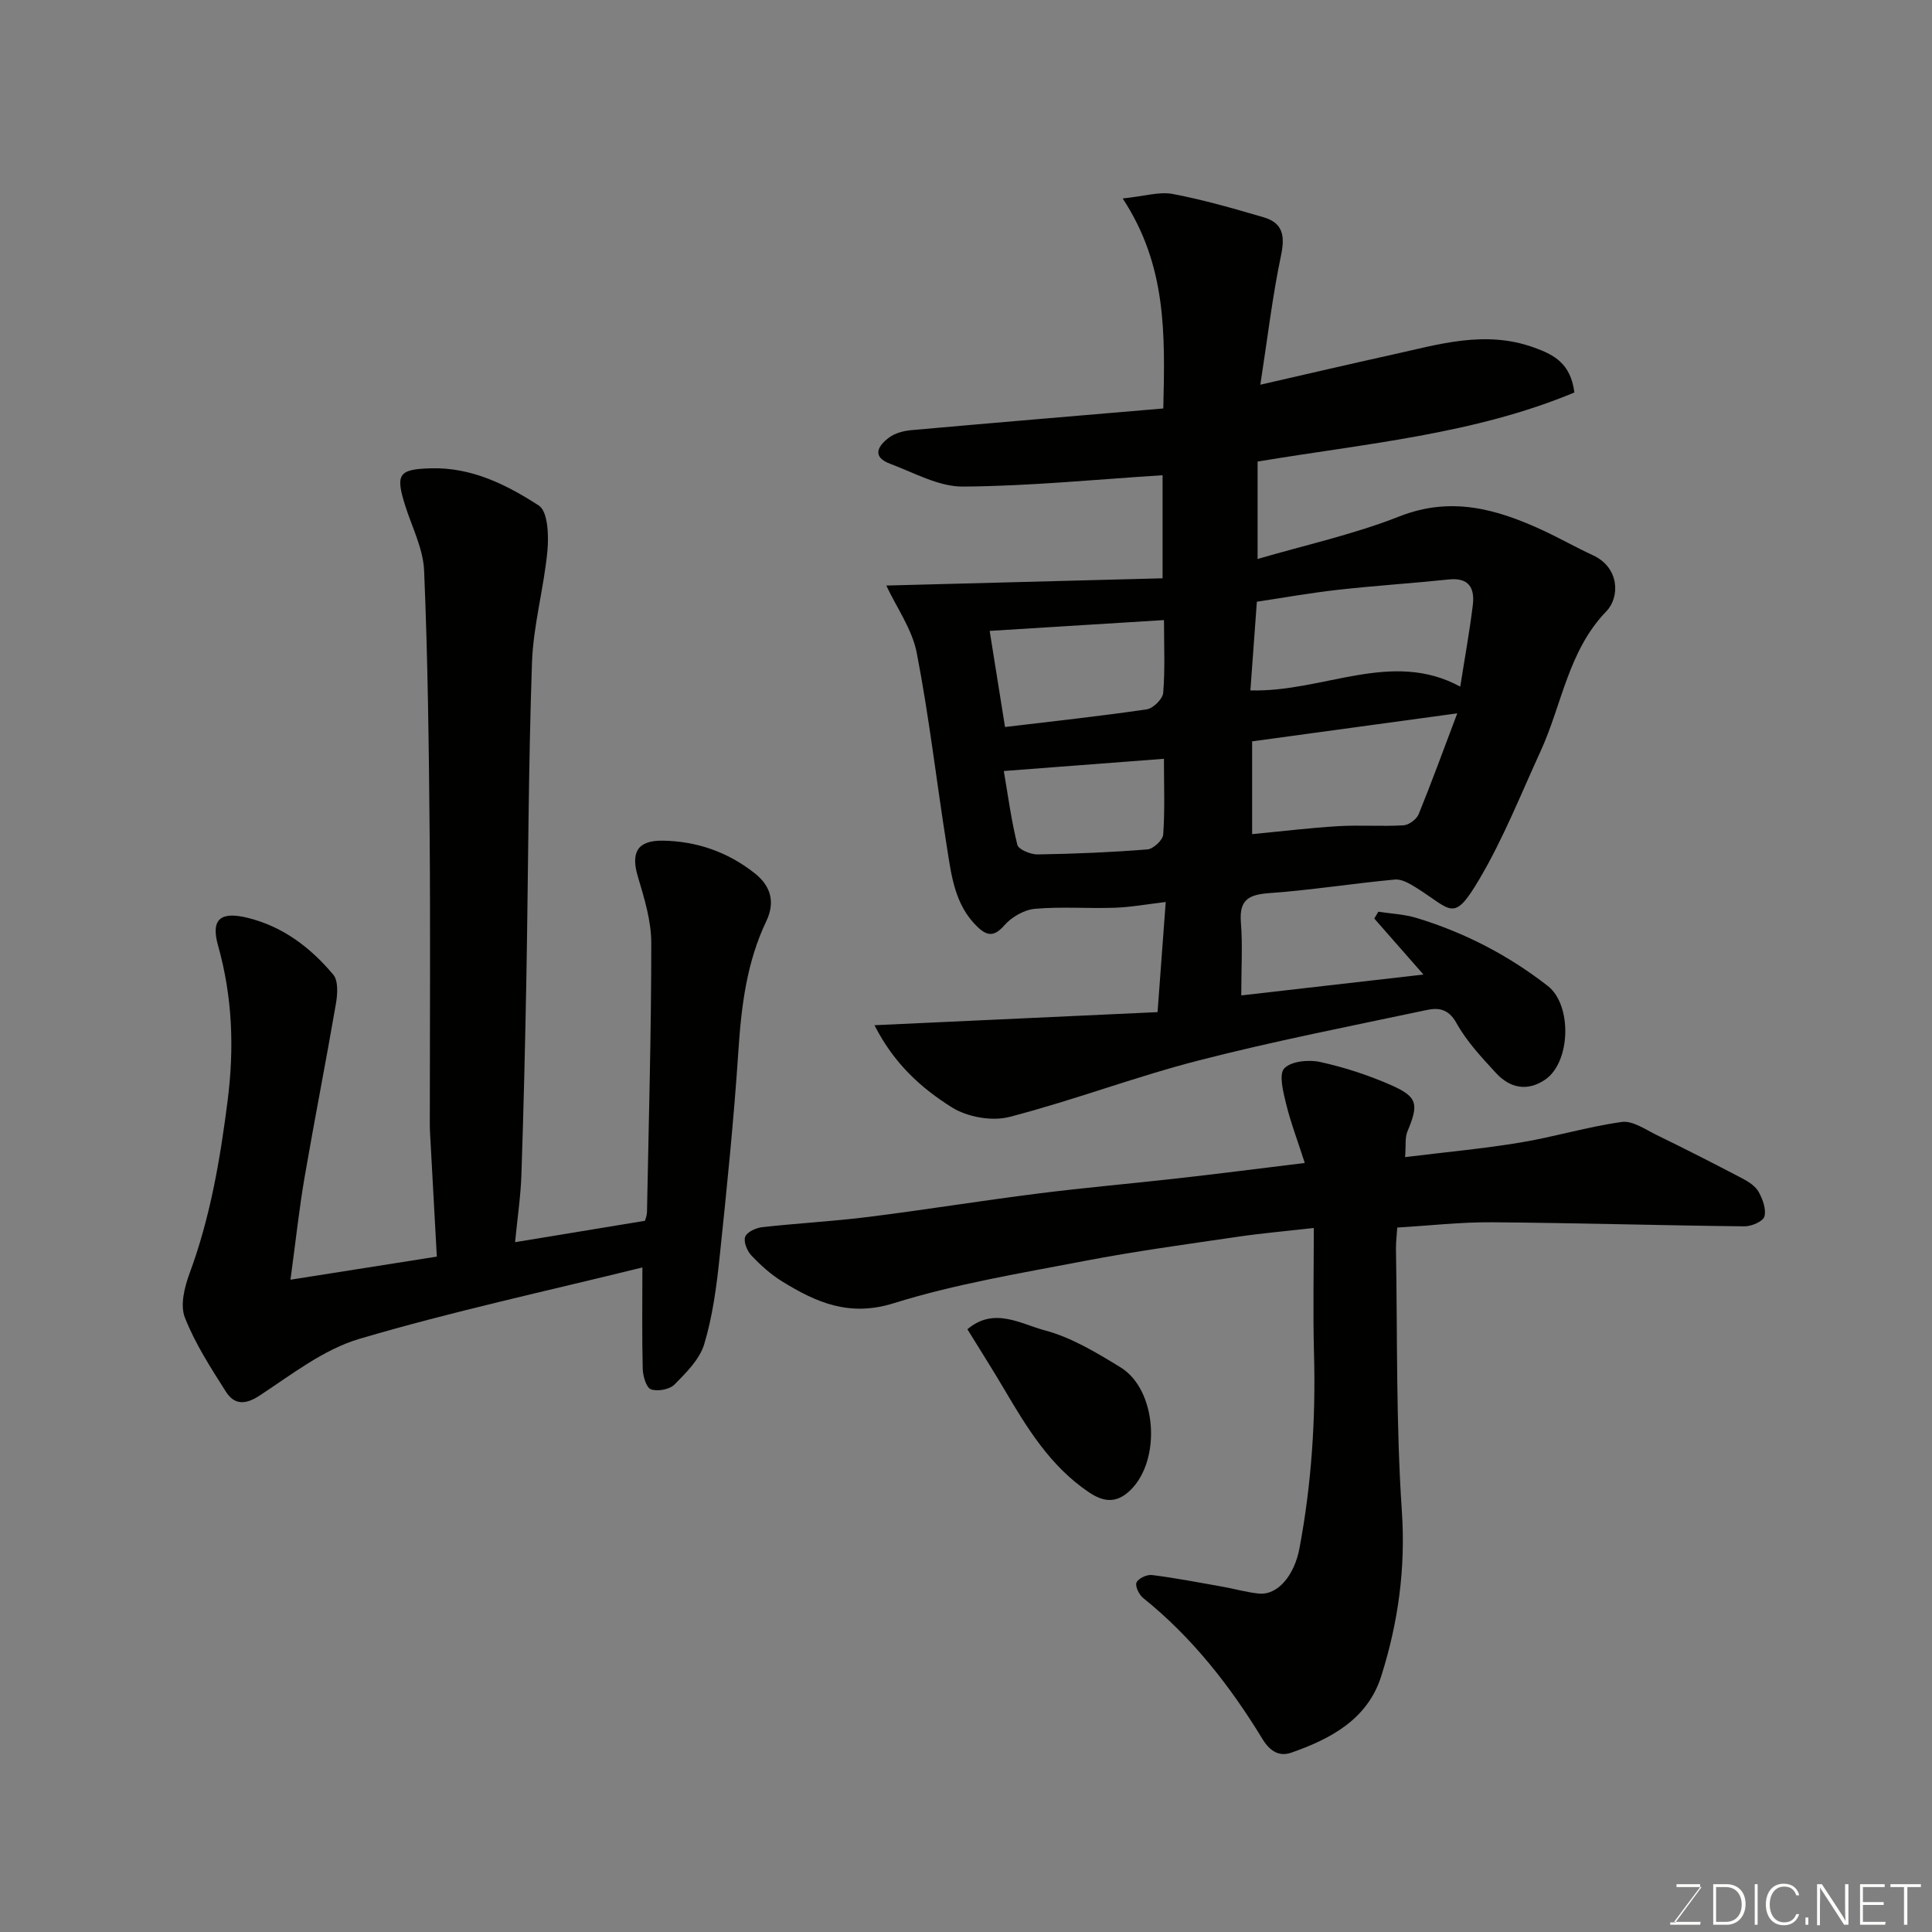 <svg enable-background="new 0 0 400 400" viewBox="0 0 400 400" xmlns="http://www.w3.org/2000/svg"><rect x="0" y="0" width="400" height="400" fill="#808080" stroke="none"/><path d="m181.05 212.26c20.13-.93 39.21-1.81 58.61-2.71.57-7.72 1.09-14.74 1.69-22.8-3.97.47-7.27 1.08-10.59 1.19-5.49.19-11.02-.27-16.48.22-2.23.2-4.83 1.69-6.33 3.41-2.08 2.38-3.54 2.27-5.55.35-4.74-4.52-5.42-10.65-6.36-16.58-2.13-13.39-3.66-26.89-6.24-40.18-.95-4.89-4.16-9.34-6.3-13.93 18.94-.5 37.93-.99 57.2-1.5 0-7.79 0-14.53 0-21.34-13.85.88-27.59 2.26-41.34 2.35-5.02.03-10.11-2.87-15.07-4.72-3.93-1.47-2.46-3.77-.19-5.45 1.23-.91 2.99-1.37 4.56-1.51 17.3-1.55 34.62-2.99 52.19-4.49.35-15.28.76-29.54-8.41-43.48 4.49-.46 7.57-1.46 10.36-.93 6.36 1.2 12.61 3.01 18.83 4.83 4.06 1.19 4.43 3.94 3.58 7.96-1.77 8.42-2.77 17-4.27 26.7 10.15-2.32 18.65-4.31 27.18-6.19 9.68-2.13 19.23-5.15 29.34-1.56 4.35 1.55 7.73 3.36 8.5 9.36-20.7 8.64-43.13 10.56-65.59 14.3v20.17c9.8-2.87 19.89-5.08 29.38-8.82 10.63-4.18 20-1.56 29.48 2.8 3.57 1.64 6.99 3.6 10.55 5.24 5.59 2.58 5.59 8.73 2.81 11.6-7.93 8.2-9.18 19.28-13.62 28.96-4.07 8.88-7.69 18.04-12.63 26.42-5.47 9.29-5.71 6.49-13.14 1.85-1.33-.83-3-1.82-4.42-1.68-8.63.8-17.22 2.18-25.86 2.8-4.23.3-6.38 1.25-6.01 6 .38 4.78.08 9.62.08 15.19 12.62-1.44 24.89-2.85 37.72-4.32-3.51-4-6.84-7.8-10.18-11.6.28-.47.56-.94.84-1.41 2.64.41 5.38.52 7.91 1.29 9.91 3.01 19 7.71 27.18 14.09 5.07 3.95 4.75 15.8-.57 19.4-3.69 2.5-7.29 1.73-10.15-1.37-2.99-3.25-6.1-6.57-8.21-10.38-1.64-2.95-3.74-3.19-6.13-2.68-15.77 3.34-31.61 6.43-47.21 10.44-13.2 3.39-26.01 8.29-39.21 11.7-3.63.94-8.72.02-11.92-1.99-6.24-3.93-11.93-8.95-16.01-17zm121.28-70.1c.93-5.94 1.93-11.39 2.6-16.88.42-3.44-.74-5.75-4.94-5.31-7.67.8-15.37 1.29-23.03 2.15-5.63.63-11.21 1.63-16.74 2.46-.45 6.21-.89 12.19-1.34 18.36 15.13.42 29.2-8.53 43.45-.78zm-.62 5.53c-14.79 2.02-28.51 3.89-42.47 5.8v19.21c6.08-.58 11.94-1.3 17.81-1.65 4.5-.27 9.04.09 13.55-.18 1.11-.07 2.69-1.25 3.12-2.3 2.68-6.58 5.11-13.27 7.99-20.88zm-60.72-19.31c-12.37.77-24.1 1.49-36.09 2.24 1.08 6.77 2.14 13.39 3.18 19.9 10.26-1.23 19.84-2.26 29.35-3.66 1.33-.2 3.3-2.15 3.4-3.42.4-4.93.16-9.9.16-15.06zm-33.16 31.25c.87 5.1 1.55 10.26 2.8 15.28.25.98 2.75 2.01 4.2 1.99 7.59-.12 15.18-.44 22.74-1.04 1.21-.1 3.18-1.93 3.26-3.08.36-5.09.15-10.22.15-15.68-11.07.85-21.67 1.66-33.15 2.53z" fill="#010100"/><path d="m133 262.41c-19.95 4.93-39.49 9.14-58.61 14.79-7.41 2.19-14.02 7.4-20.66 11.75-3.04 1.99-5.26 1.85-6.96-.82-3.14-4.94-6.38-9.95-8.5-15.36-1-2.55-.07-6.3.98-9.14 4.28-11.56 6.32-23.53 7.87-35.7 1.4-10.95 1.01-21.54-1.98-32.19-1.53-5.44.51-7.1 6.15-5.71 7.28 1.79 13.01 6.16 17.7 11.75 1.08 1.28.9 4.06.56 6.02-2.07 12.04-4.44 24.02-6.51 36.06-1.1 6.42-1.79 12.91-2.9 21.09 10.76-1.7 20.16-3.18 30.3-4.78-.49-8.95-.96-17.35-1.41-25.75-.07-1.33-.04-2.66-.04-4 0-19.33.13-38.65-.04-57.98-.16-18.1-.38-36.2-1.14-54.28-.19-4.55-2.51-9.02-3.93-13.51-2.06-6.54-1.31-7.5 5.33-7.69 8.45-.24 15.69 3.4 22.35 7.71 1.88 1.22 2.07 6.21 1.78 9.35-.73 7.77-2.94 15.45-3.2 23.21-.75 21.75-.77 43.51-1.16 65.27-.25 13.6-.57 27.2-1.03 40.79-.15 4.39-.81 8.77-1.31 13.89 9.45-1.56 18.07-2.98 26.9-4.43.13-.51.4-1.13.41-1.75.36-18.59.89-37.19.89-55.78 0-4.59-1.45-9.27-2.78-13.74-1.49-4.99-.1-7.52 5.2-7.43 7.04.12 13.46 2.36 19.02 6.77 3.33 2.64 4.25 5.98 2.37 9.91-4.02 8.43-5.15 17.41-5.76 26.64-.95 14.42-2.42 28.81-3.93 43.19-.63 5.97-1.44 12.02-3.16 17.74-.95 3.14-3.72 5.89-6.15 8.35-1.02 1.03-3.51 1.49-4.88.99-.98-.36-1.66-2.75-1.7-4.25-.17-6.68-.07-13.35-.07-20.98z" fill="#010100"/><path d="m270.14 240.78c-1.51-4.7-2.95-8.46-3.89-12.34-.59-2.41-1.51-6.04-.35-7.25 1.45-1.5 5.07-1.84 7.46-1.31 5.03 1.11 10.03 2.74 14.75 4.83 5.44 2.41 5.63 3.93 3.28 9.56-.53 1.26-.29 2.85-.48 5.3 8.32-1.03 16.14-1.74 23.86-3.02 7.05-1.17 13.95-3.28 21.01-4.26 2.23-.31 4.86 1.55 7.17 2.68 5.98 2.91 11.91 5.93 17.8 9.02 1.28.67 2.7 1.59 3.36 2.78.84 1.52 1.61 3.61 1.19 5.1-.29 1.02-2.69 2.05-4.14 2.03-17.43-.19-34.87-.71-52.3-.84-6.41-.05-12.82.69-19.57 1.09-.1 1.57-.29 3.02-.27 4.46.31 18.1 0 36.24 1.22 54.28.8 11.86-.77 23.11-4.28 34.17-2.83 8.91-10.44 12.95-18.61 15.81-2.37.83-4.33-.13-5.98-2.84-6.69-10.98-14.56-21.05-24.69-29.18-.85-.68-1.71-2.46-1.38-3.2.38-.86 2.14-1.69 3.19-1.56 4.85.61 9.66 1.53 14.48 2.39 2.56.45 5.08 1.19 7.66 1.45 3.94.39 7.37-3.81 8.41-9.37 2.51-13.35 3.38-26.8 3.01-40.37-.23-8.48-.04-16.97-.04-25.95-5.5.63-10.76 1.08-15.97 1.85-10.5 1.54-21.04 2.97-31.46 4.97-13.27 2.55-26.7 4.75-39.55 8.76-9.2 2.88-16.03-.16-23.12-4.53-2.35-1.45-4.48-3.38-6.38-5.4-.88-.93-1.63-2.85-1.24-3.85.39-.99 2.24-1.82 3.53-1.97 7.35-.82 14.75-1.21 22.08-2.13 11.68-1.47 23.31-3.36 34.99-4.83 9.6-1.22 19.26-2.05 28.88-3.14 8.27-.92 16.53-1.99 26.37-3.19z" fill="#010100"/><path d="m200.29 275.21c5.5-4.68 11.03-1.1 15.97.21 5.54 1.47 10.76 4.62 15.73 7.67 7.53 4.62 8.46 19.09 2.11 25.37-2.87 2.84-5.56 2.57-8.62.52-8.02-5.38-12.85-13.34-17.6-21.41-2.4-4.07-4.95-8.07-7.59-12.36z" fill="#010100"/><g fill="#fbfcfa"><path d="m346.9 398 5.4-7.3h-5.2v-.6h4.9v.6l-5.4 7.2h5.5l-.1.6h-6.2v-.5z"/><path d="m354.7 390.1h2.8c2.3 0 3.9 1.6 3.9 4.1s-1.6 4.3-3.9 4.3h-2.8zm.6 7.8h2c2.2 0 3.3-1.6 3.3-3.6 0-1.8-1-3.6-3.3-3.6h-2z"/><path d="m363.9 390.1v8.4h-.6v-8.4z"/><path d="m372.5 396.3c-.4 1.3-1.4 2.3-3.2 2.3-2.4 0-3.7-1.9-3.7-4.3 0-2.3 1.2-4.3 3.7-4.3 1.8 0 2.9 1 3.2 2.4h-.6c-.4-1.1-1.1-1.8-2.5-1.8-2.1 0-3 1.9-3 3.7s.9 3.7 3 3.7c1.4 0 2.1-.7 2.5-1.7z"/><path d="m373.8 398.5v-1.5h.6v1.5z"/><path d="m376.2 398.5v-8.4h1c1.3 2 4.4 6.6 4.9 7.6-.1-1.2-.1-2.4-.1-3.8v-3.8h.7v8.4h-.9c-1.2-1.9-4.4-6.8-5-7.7.1 1.1 0 2.3 0 3.9v3.9h-.6z"/><path d="m390 394.4h-4.3v3.5h4.7l-.1.6h-5.2v-8.4h5.1v.6h-4.5v3.1h4.3z"/><path d="m394.2 390.7h-2.8v-.6h6.3v.6h-2.8v7.8h-.7z"/></g></svg>